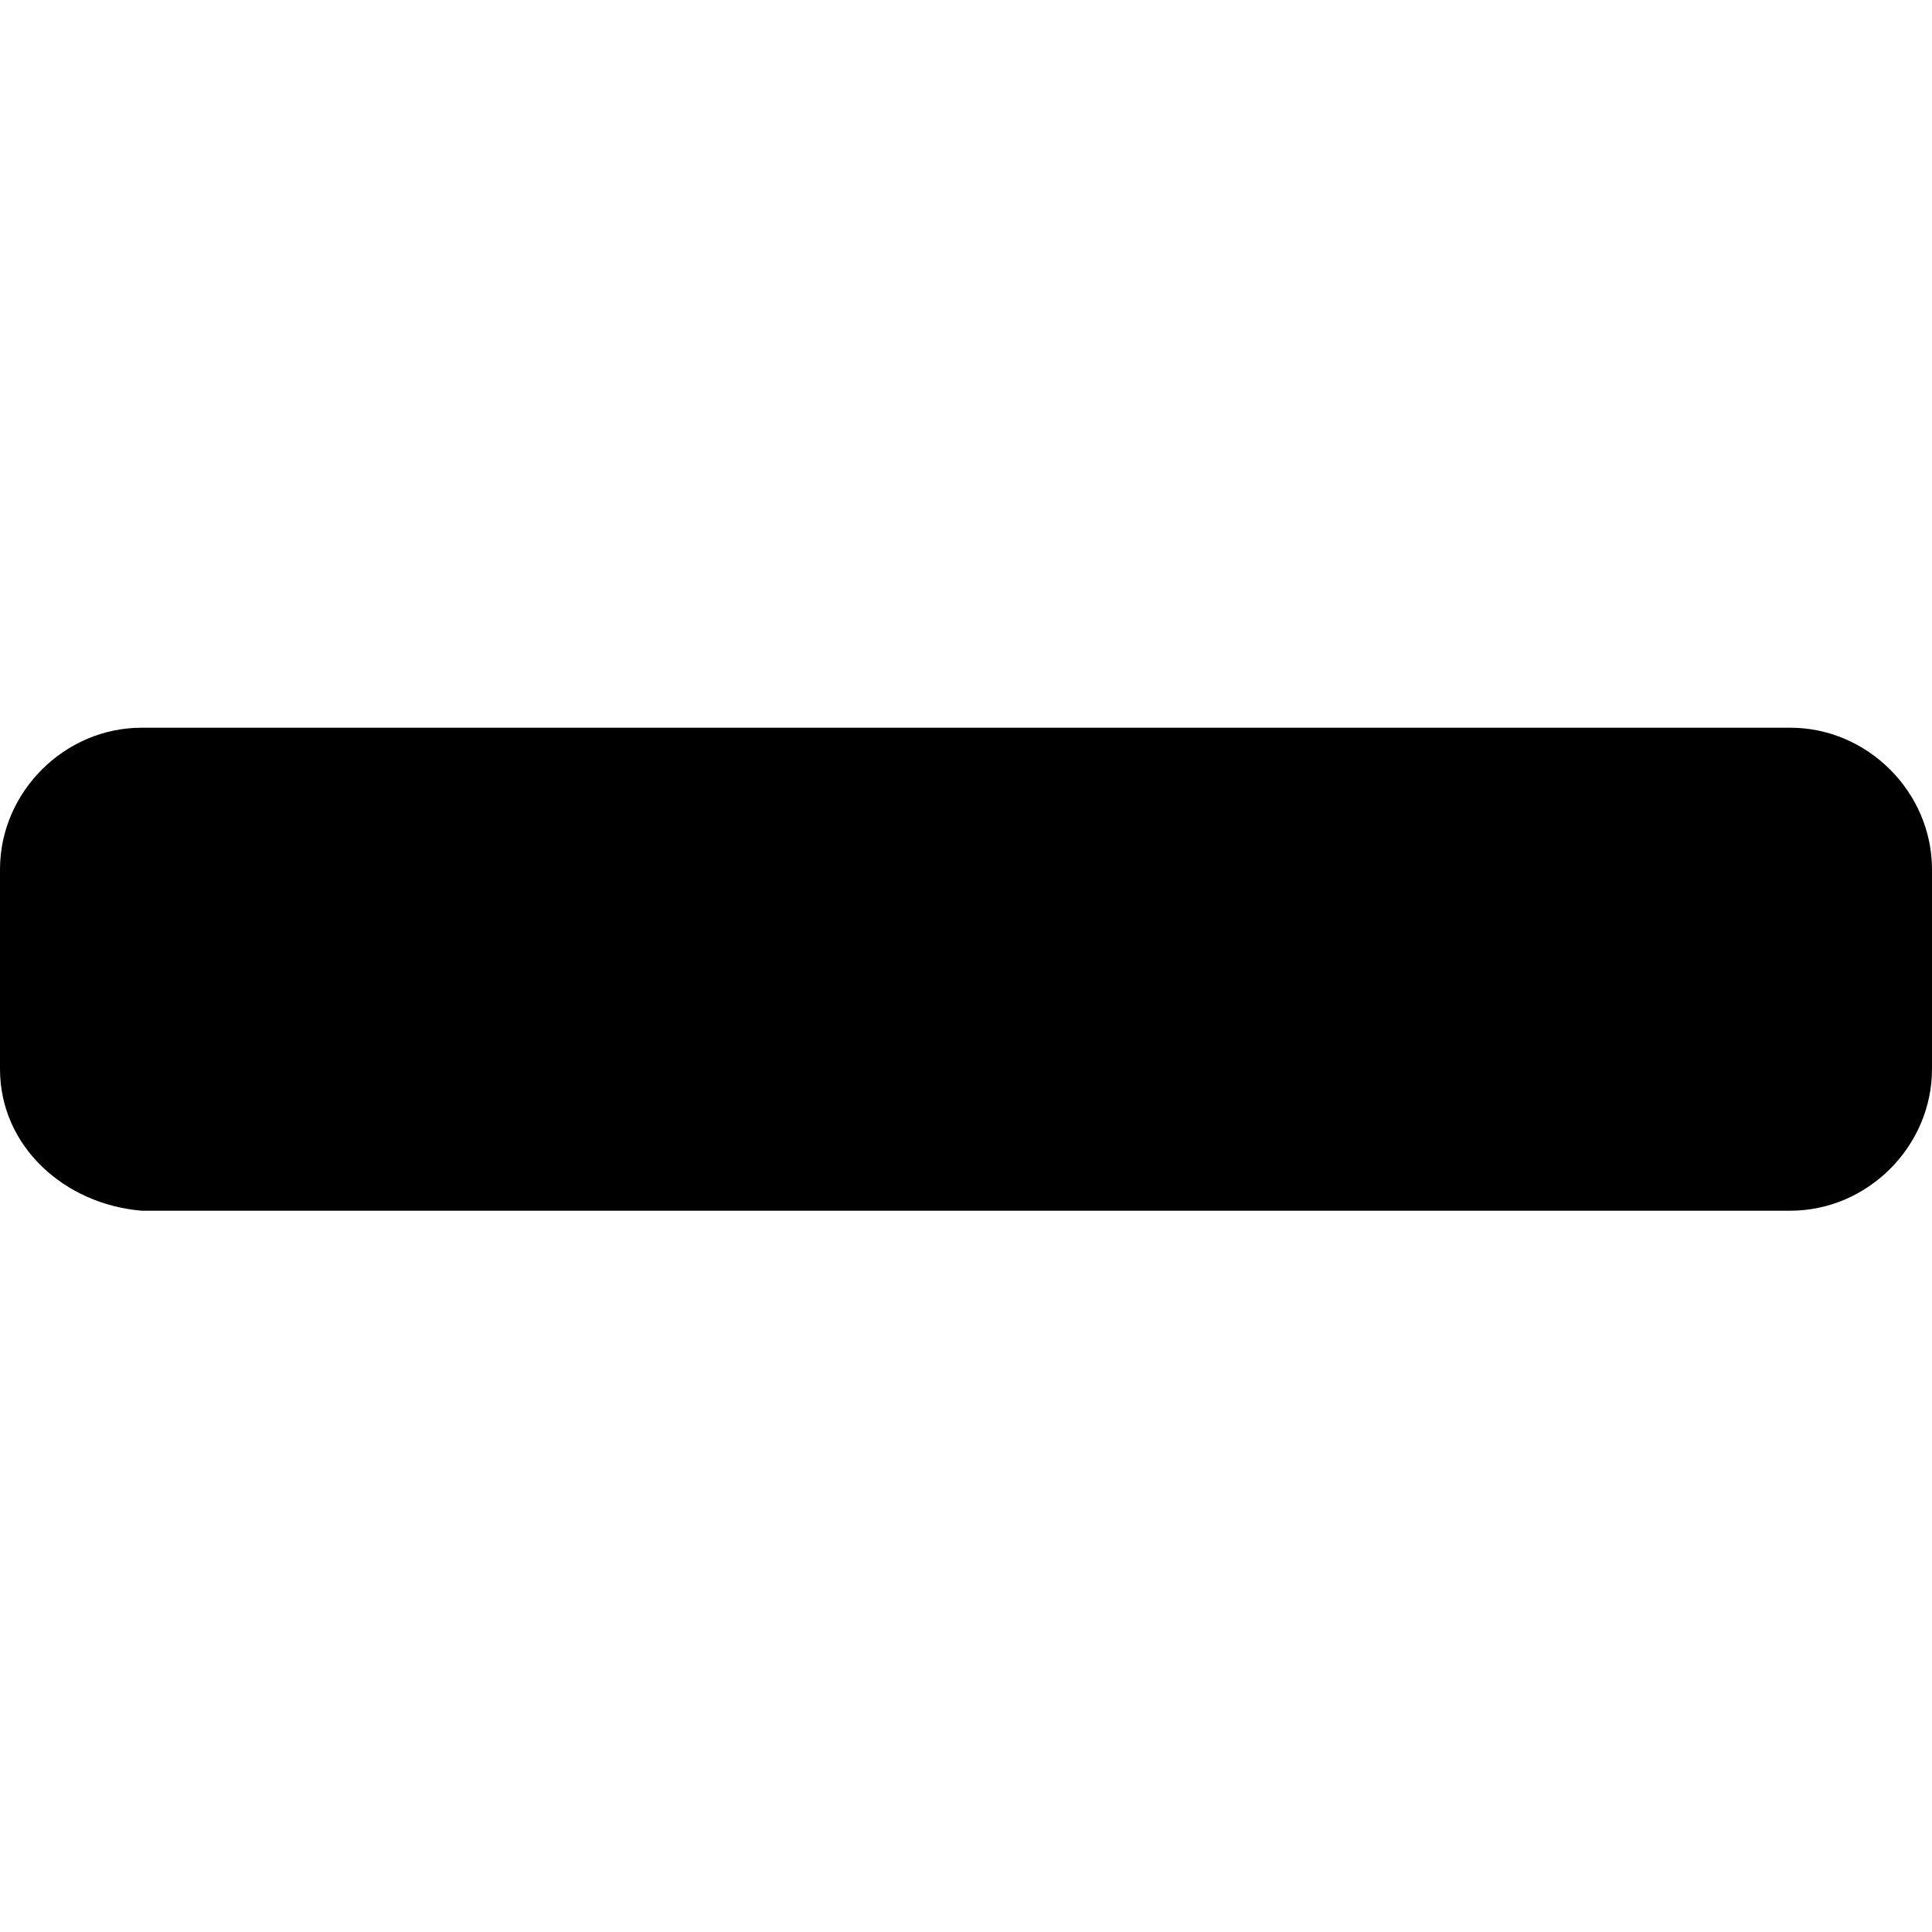 <?xml version="1.0" encoding="utf-8"?>
<!-- Generator: Adobe Illustrator 19.0.1, SVG Export Plug-In . SVG Version: 6.00 Build 0)  -->
<svg version="1.1" id="Layer_1" xmlns="http://www.w3.org/2000/svg" xmlns:xlink="http://www.w3.org/1999/xlink" x="0px" y="0px"
	 viewBox="-282 405.9 30 30" style="enable-background:new -282 405.9 30 30;" xml:space="preserve">
<path d="M-282,422.5v-3.1c0-1.2,1-2.2,2.2-2.2h25.6c1.2,0,2.2,1,2.2,2.2v3.1c0,1.2-1,2.2-2.2,2.2h-25.6
	C-281,424.6-282,423.7-282,422.5z"/>
</svg>
